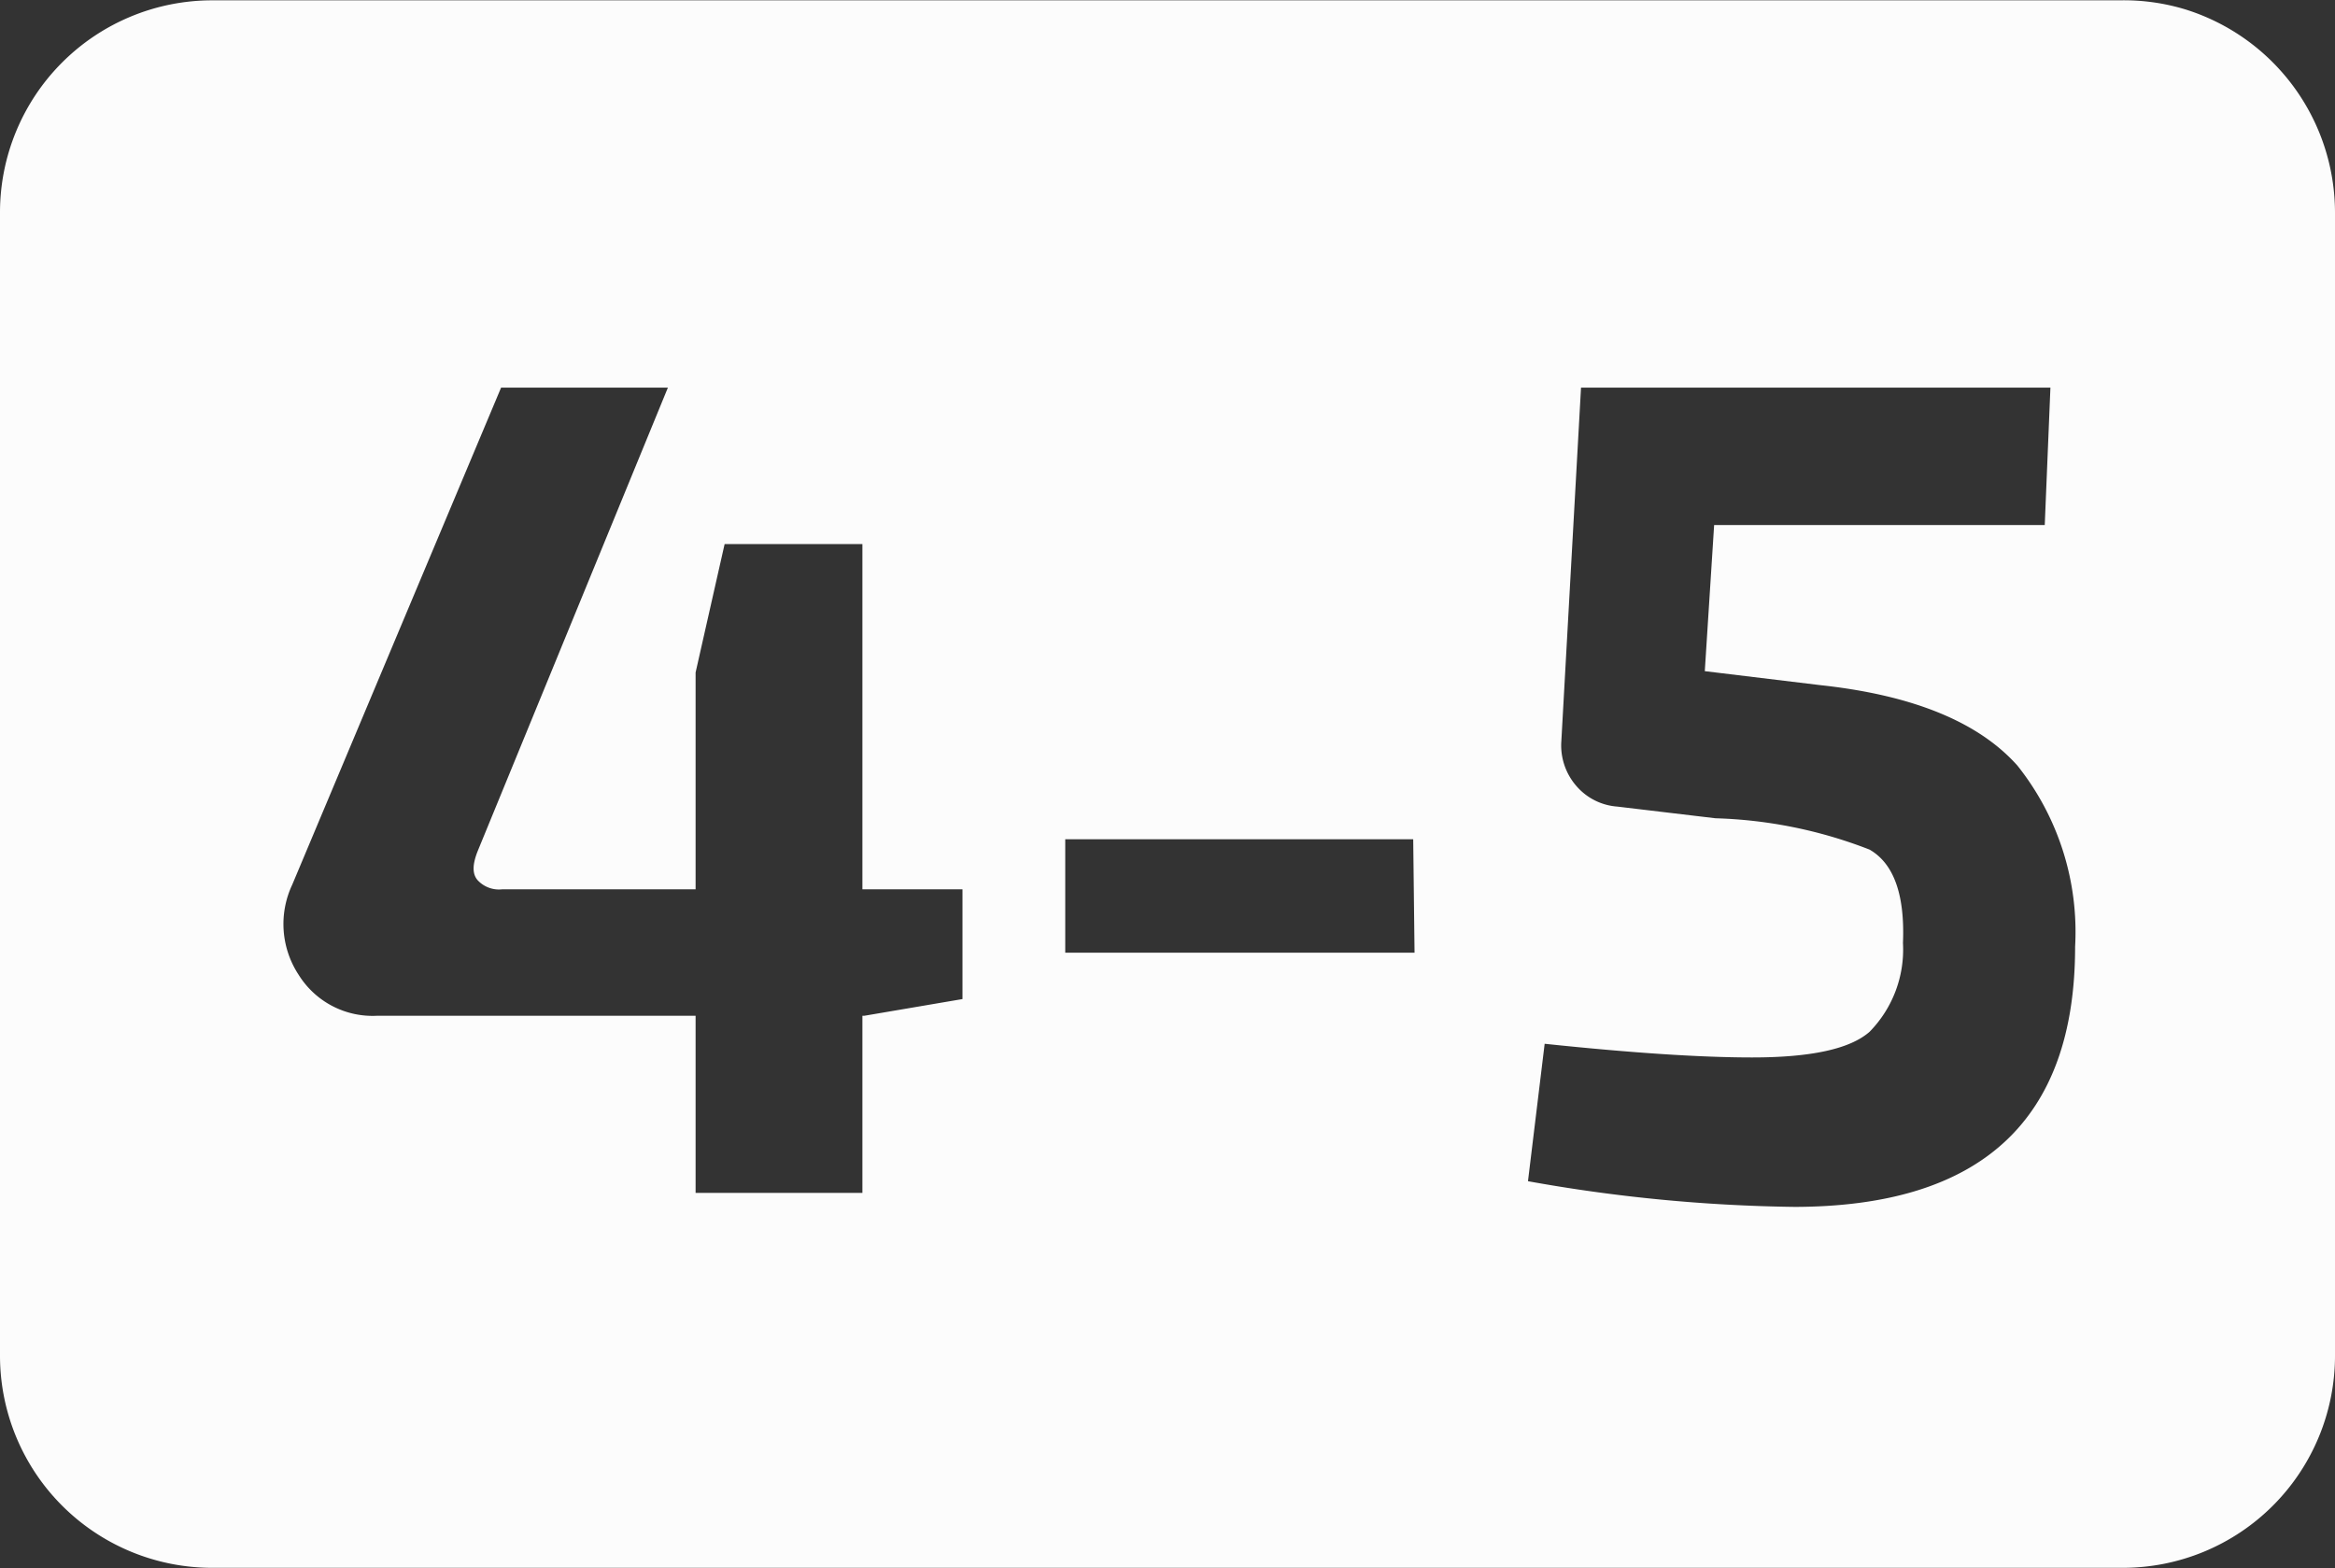 <svg id="acf42ce9-9950-4f3d-bfd8-11dbfec855ad" data-name="4" xmlns="http://www.w3.org/2000/svg" viewBox="0 0 69.99 47.01"><rect x="0" y="0" width="69.99" height="47.01" fill="#333333" stroke="none"/><defs><style>.aac3d3d1-fb8b-4c42-bba8-1b07ca90e204{fill:#fcfcfc;}</style></defs><path id="bc28ad79-73b4-4a79-a7f6-2db95669cdba" data-name="4-5" class="aac3d3d1-fb8b-4c42-bba8-1b07ca90e204" d="M65.68.39a6.32,6.32,0,0,0-2-.28H6.51A6.36,6.36,0,0,0,.15,6.47V40.74A6.36,6.36,0,0,0,6.51,47.1H63.78a6.36,6.36,0,0,0,6.36-6.36V6.48A6.39,6.39,0,0,0,65.68.39ZM29,30.05l-2.94.5H26v5.31H21V30.55H11.46A2.61,2.61,0,0,1,9.1,29.32a2.77,2.77,0,0,1-.19-2.7l6.26-14.9h5L14.47,25.61c-.16.4-.17.69,0,.88a.87.87,0,0,0,.73.27H21v-6.5l.87-3.85H26V26.76h3Zm13.55-1.39H32.08v-3.4H42.51Zm11.4,7.62a48.28,48.28,0,0,1-8-.77l.5-4.12q3.89.41,6.22.41c1.75,0,2.93-.25,3.52-.77a3.52,3.52,0,0,0,1-2.66c.06-1.44-.27-2.38-1-2.8a13.77,13.77,0,0,0-4.62-.94l-2.94-.35a1.79,1.79,0,0,1-1.24-.63,1.85,1.85,0,0,1-.44-1.33l.59-10.6H61.61l-.17,4.12H51.53l-.28,4.38,3.47.42c2.78.3,4.74,1.11,5.9,2.41a8,8,0,0,1,1.73,5.43Q62.35,36.28,53.91,36.28Z" transform="translate(-0.15 -0.1)"/></svg>